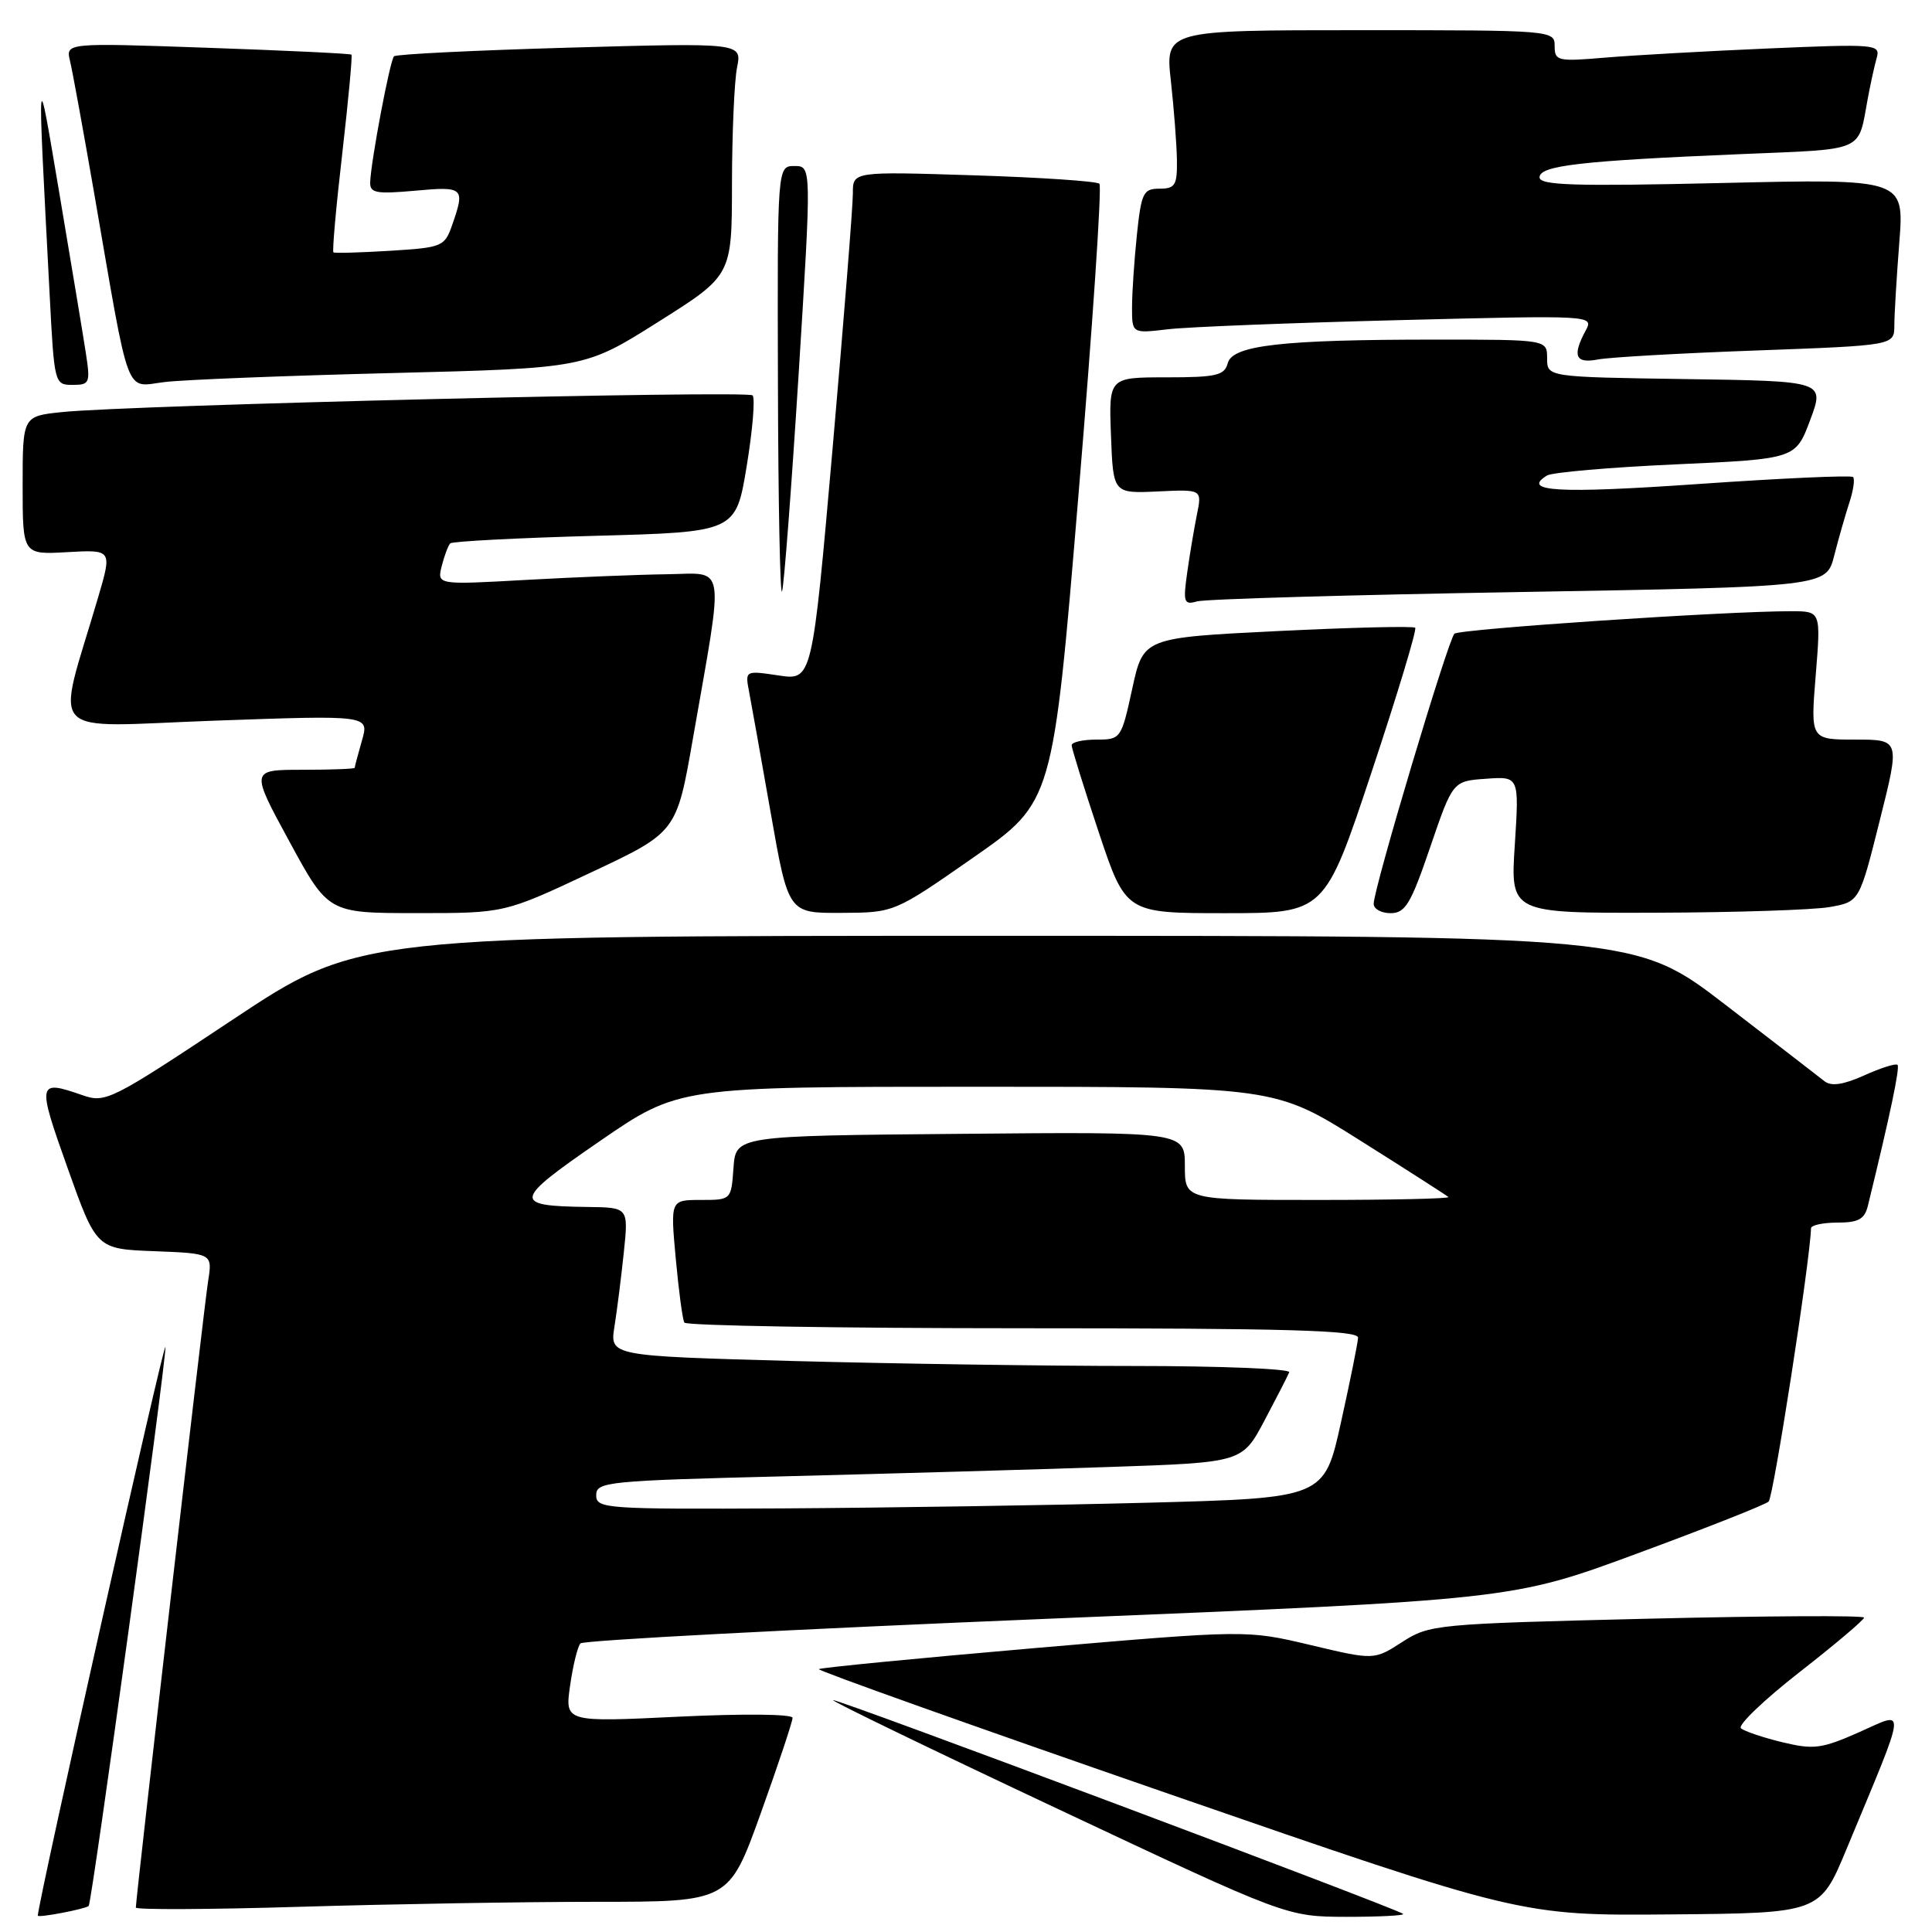 <?xml version="1.0" encoding="UTF-8" standalone="no"?>
<!DOCTYPE svg PUBLIC "-//W3C//DTD SVG 1.1//EN" "http://www.w3.org/Graphics/SVG/1.1/DTD/svg11.dtd" >
<svg xmlns="http://www.w3.org/2000/svg" xmlns:xlink="http://www.w3.org/1999/xlink" version="1.1" viewBox="0 0 256 256">
 <g >
 <path fill="currentColor"
d=" M 11.75 252.55 C 12.17 252.19 21.99 180.66 21.92 178.50 C 21.87 177.03 5.08 251.85 5.01 253.83 C 5.00 254.16 11.27 252.97 11.75 252.55 Z  M 185.92 253.60 C 185.21 252.93 110.69 224.98 110.39 225.28 C 110.24 225.43 123.70 231.95 140.31 239.76 C 170.50 253.97 170.50 253.97 178.42 253.99 C 182.77 253.99 186.15 253.82 185.92 253.60 Z  M 244.68 245.00 C 252.83 225.38 252.68 226.72 246.38 229.51 C 241.36 231.73 240.33 231.86 236.15 230.85 C 233.59 230.23 231.13 229.40 230.68 229.00 C 230.24 228.60 233.72 225.26 238.43 221.58 C 243.15 217.90 247.00 214.64 247.00 214.34 C 247.00 214.04 234.06 214.11 218.25 214.49 C 190.20 215.17 189.41 215.25 185.79 217.58 C 182.07 219.98 182.07 219.98 173.63 217.97 C 165.18 215.97 165.18 215.97 137.01 218.39 C 121.52 219.73 108.69 220.98 108.50 221.17 C 108.31 221.36 129.16 228.79 154.83 237.68 C 201.50 253.84 201.50 253.84 221.33 253.67 C 241.15 253.50 241.15 253.50 244.68 245.00 Z  M 79.05 252.00 C 96.59 252.00 96.59 252.00 100.81 240.25 C 103.13 233.79 105.02 228.10 105.02 227.62 C 105.01 227.12 98.46 227.06 89.92 227.47 C 74.85 228.20 74.85 228.20 75.54 223.35 C 75.92 220.68 76.54 218.17 76.91 217.76 C 77.28 217.35 105.21 215.88 138.98 214.49 C 200.37 211.97 200.37 211.97 216.93 205.85 C 226.05 202.49 233.88 199.39 234.35 198.97 C 234.99 198.39 239.82 167.29 239.97 162.75 C 239.99 162.34 241.57 162.00 243.48 162.00 C 246.26 162.00 247.07 161.55 247.51 159.75 C 250.48 147.61 251.77 141.44 251.43 141.10 C 251.21 140.87 249.23 141.50 247.03 142.49 C 244.27 143.73 242.66 143.97 241.77 143.28 C 241.07 142.72 235.16 138.16 228.63 133.14 C 216.75 124.00 216.75 124.00 132.16 124.00 C 47.56 124.00 47.56 124.00 30.83 135.11 C 14.68 145.84 13.99 146.19 10.90 145.11 C 4.95 143.04 4.89 143.35 8.95 154.75 C 12.78 165.50 12.78 165.50 20.47 165.79 C 28.16 166.09 28.16 166.09 27.57 169.79 C 27.03 173.20 18.00 251.48 18.00 252.76 C 18.00 253.07 27.79 253.02 39.75 252.66 C 51.71 252.30 69.40 252.00 79.05 252.00 Z  M 78.24 115.64 C 89.65 110.28 89.65 110.28 91.81 97.89 C 95.98 74.02 96.29 75.99 88.39 76.09 C 84.60 76.14 76.19 76.48 69.70 76.84 C 57.91 77.50 57.91 77.50 58.53 75.00 C 58.88 73.63 59.39 72.28 59.66 72.00 C 59.94 71.73 68.56 71.28 78.83 71.00 C 97.50 70.50 97.50 70.50 98.94 61.77 C 99.73 56.97 100.08 52.75 99.72 52.39 C 99.03 51.70 17.21 53.67 8.25 54.60 C 3.00 55.14 3.00 55.14 3.00 64.32 C 3.00 73.50 3.00 73.50 8.93 73.16 C 14.86 72.83 14.86 72.83 13.00 79.16 C 7.40 98.25 5.56 96.31 28.49 95.49 C 48.93 94.76 48.93 94.76 47.96 98.12 C 47.43 99.97 47.00 101.60 47.00 101.74 C 47.00 101.88 43.89 102.00 40.09 102.00 C 33.18 102.00 33.18 102.00 38.34 111.49 C 43.50 120.99 43.50 120.99 55.17 120.99 C 66.84 121.00 66.84 121.00 78.24 115.64 Z  M 129.01 113.60 C 139.52 106.27 139.52 106.27 142.90 65.61 C 144.77 43.25 146.02 24.69 145.68 24.35 C 145.35 24.01 137.86 23.51 129.04 23.23 C 113.00 22.72 113.00 22.72 113.01 25.61 C 113.02 27.20 111.81 42.38 110.33 59.34 C 107.62 90.17 107.62 90.17 103.17 89.50 C 98.72 88.84 98.72 88.84 99.26 91.67 C 99.56 93.23 100.85 100.46 102.13 107.75 C 104.46 121.00 104.46 121.00 111.48 120.96 C 118.50 120.93 118.50 120.93 129.01 113.60 Z  M 181.74 102.31 C 185.16 92.03 187.76 83.42 187.52 83.18 C 187.28 82.94 179.07 83.14 169.29 83.62 C 151.50 84.50 151.50 84.50 150.03 91.25 C 148.58 97.91 148.51 98.00 145.28 98.00 C 143.48 98.00 142.00 98.34 142.00 98.75 C 142.00 99.16 143.61 104.33 145.58 110.25 C 149.17 121.00 149.17 121.00 162.35 121.00 C 175.53 121.00 175.53 121.00 181.74 102.31 Z  M 189.51 112.25 C 192.50 103.50 192.50 103.50 196.90 103.19 C 201.30 102.87 201.30 102.87 200.72 111.94 C 200.13 121.00 200.13 121.00 219.31 120.94 C 229.87 120.91 240.27 120.57 242.44 120.19 C 246.38 119.49 246.38 119.49 249.07 108.74 C 251.77 98.00 251.77 98.00 245.83 98.00 C 239.90 98.00 239.90 98.00 240.59 89.50 C 241.28 81.00 241.28 81.00 237.39 80.99 C 228.82 80.97 193.45 83.34 192.72 83.97 C 191.90 84.70 182.05 117.62 182.02 119.75 C 182.01 120.44 183.02 121.00 184.26 121.00 C 186.21 121.00 186.94 119.79 189.51 112.25 Z  M 201.24 78.45 C 241.99 77.75 241.99 77.75 243.04 73.63 C 243.62 71.36 244.53 68.19 245.05 66.59 C 245.58 64.99 245.80 63.47 245.54 63.21 C 245.29 62.95 236.02 63.37 224.95 64.14 C 206.46 65.42 201.53 65.14 204.98 63.01 C 205.66 62.59 213.36 61.92 222.08 61.53 C 237.93 60.81 237.93 60.81 239.86 55.65 C 241.78 50.50 241.78 50.50 223.39 50.23 C 205.00 49.96 205.00 49.96 205.00 47.48 C 205.00 45.00 205.00 45.00 190.15 45.00 C 169.83 45.00 163.30 45.75 162.68 48.13 C 162.25 49.75 161.16 50.00 154.55 50.00 C 146.92 50.00 146.92 50.00 147.21 57.70 C 147.50 65.39 147.50 65.39 153.39 65.12 C 159.28 64.84 159.28 64.84 158.60 68.17 C 158.23 70.00 157.65 73.46 157.31 75.87 C 156.75 79.82 156.88 80.18 158.60 79.69 C 159.64 79.38 178.84 78.83 201.24 78.45 Z  M 105.82 49.62 C 107.54 22.00 107.54 22.00 105.27 22.00 C 103.00 22.00 103.00 22.00 103.08 50.75 C 103.12 66.56 103.37 78.99 103.62 78.37 C 103.88 77.75 104.86 64.81 105.82 49.62 Z  M 11.37 46.75 C 11.01 44.41 9.46 35.08 7.93 26.00 C 4.84 7.72 4.91 7.06 6.59 39.25 C 7.19 50.83 7.23 51.00 9.61 51.00 C 11.89 51.00 11.99 50.76 11.37 46.75 Z  M 52.00 49.43 C 77.50 48.79 77.50 48.79 87.24 42.64 C 96.98 36.50 96.98 36.50 96.99 24.37 C 97.00 17.71 97.30 10.77 97.66 8.96 C 98.32 5.67 98.32 5.67 75.51 6.31 C 62.97 6.67 52.49 7.18 52.21 7.46 C 51.67 7.99 49.14 21.39 49.05 24.16 C 49.01 25.58 49.85 25.73 55.00 25.27 C 61.44 24.68 61.64 24.86 59.94 29.74 C 58.92 32.68 58.65 32.80 51.69 33.23 C 47.74 33.47 44.36 33.57 44.18 33.44 C 44.01 33.30 44.53 27.42 45.35 20.35 C 46.16 13.28 46.71 7.38 46.57 7.24 C 46.43 7.10 37.85 6.69 27.51 6.33 C 8.70 5.67 8.70 5.67 9.28 8.09 C 9.60 9.41 11.03 17.25 12.46 25.50 C 17.30 53.46 16.47 51.25 21.84 50.62 C 24.40 50.31 37.98 49.78 52.00 49.43 Z  M 232.75 46.44 C 251.00 45.77 251.00 45.77 251.01 43.13 C 251.01 41.69 251.31 36.72 251.67 32.09 C 252.32 23.69 252.32 23.69 228.16 24.25 C 208.64 24.70 204.00 24.56 204.00 23.50 C 204.00 21.94 209.40 21.31 230.72 20.42 C 247.35 19.72 246.16 20.25 247.50 13.00 C 247.86 11.07 248.39 8.66 248.68 7.64 C 249.18 5.87 248.51 5.81 234.35 6.42 C 226.18 6.77 216.46 7.32 212.75 7.63 C 206.38 8.17 206.00 8.09 206.00 6.10 C 206.00 4.02 205.75 4.00 180.20 4.00 C 154.40 4.00 154.40 4.00 155.15 10.75 C 155.56 14.46 155.92 19.19 155.95 21.25 C 155.99 24.54 155.71 25.00 153.64 25.00 C 151.49 25.00 151.23 25.54 150.64 31.15 C 150.29 34.53 150.00 38.84 150.00 40.74 C 150.00 44.19 150.00 44.19 154.75 43.63 C 157.36 43.32 171.13 42.78 185.35 42.42 C 211.19 41.77 211.19 41.77 210.10 43.82 C 208.30 47.17 208.75 48.21 211.75 47.63 C 213.26 47.34 222.71 46.80 232.75 46.44 Z  M 79.00 198.12 C 79.00 196.34 80.42 196.20 104.25 195.61 C 118.14 195.26 137.40 194.71 147.05 194.38 C 164.60 193.79 164.60 193.79 167.55 188.23 C 169.17 185.17 170.65 182.29 170.83 181.83 C 171.02 181.38 161.75 181.00 150.25 181.00 C 138.74 181.00 118.41 180.70 105.06 180.34 C 80.80 179.67 80.80 179.67 81.42 175.77 C 81.76 173.63 82.32 169.20 82.66 165.94 C 83.28 160.00 83.28 160.00 77.89 159.93 C 67.83 159.80 67.95 159.14 79.44 151.23 C 89.94 144.00 89.94 144.00 129.43 144.00 C 168.92 144.00 168.92 144.00 180.21 151.11 C 186.42 155.02 191.69 158.40 191.92 158.61 C 192.15 158.83 184.38 159.00 174.67 159.00 C 157.00 159.00 157.00 159.00 157.00 154.49 C 157.00 149.97 157.00 149.97 127.25 150.24 C 97.50 150.50 97.50 150.50 97.19 154.75 C 96.89 159.00 96.88 159.00 92.86 159.00 C 88.83 159.00 88.83 159.00 89.54 166.75 C 89.93 171.01 90.44 174.84 90.68 175.25 C 90.92 175.66 111.12 176.00 135.56 176.00 C 170.47 176.00 179.99 176.27 179.95 177.25 C 179.92 177.94 178.90 183.00 177.68 188.50 C 175.47 198.50 175.47 198.50 151.98 199.12 C 139.07 199.46 117.36 199.79 103.75 199.87 C 80.14 199.99 79.00 199.91 79.00 198.12 Z "/>
</g>
</svg>